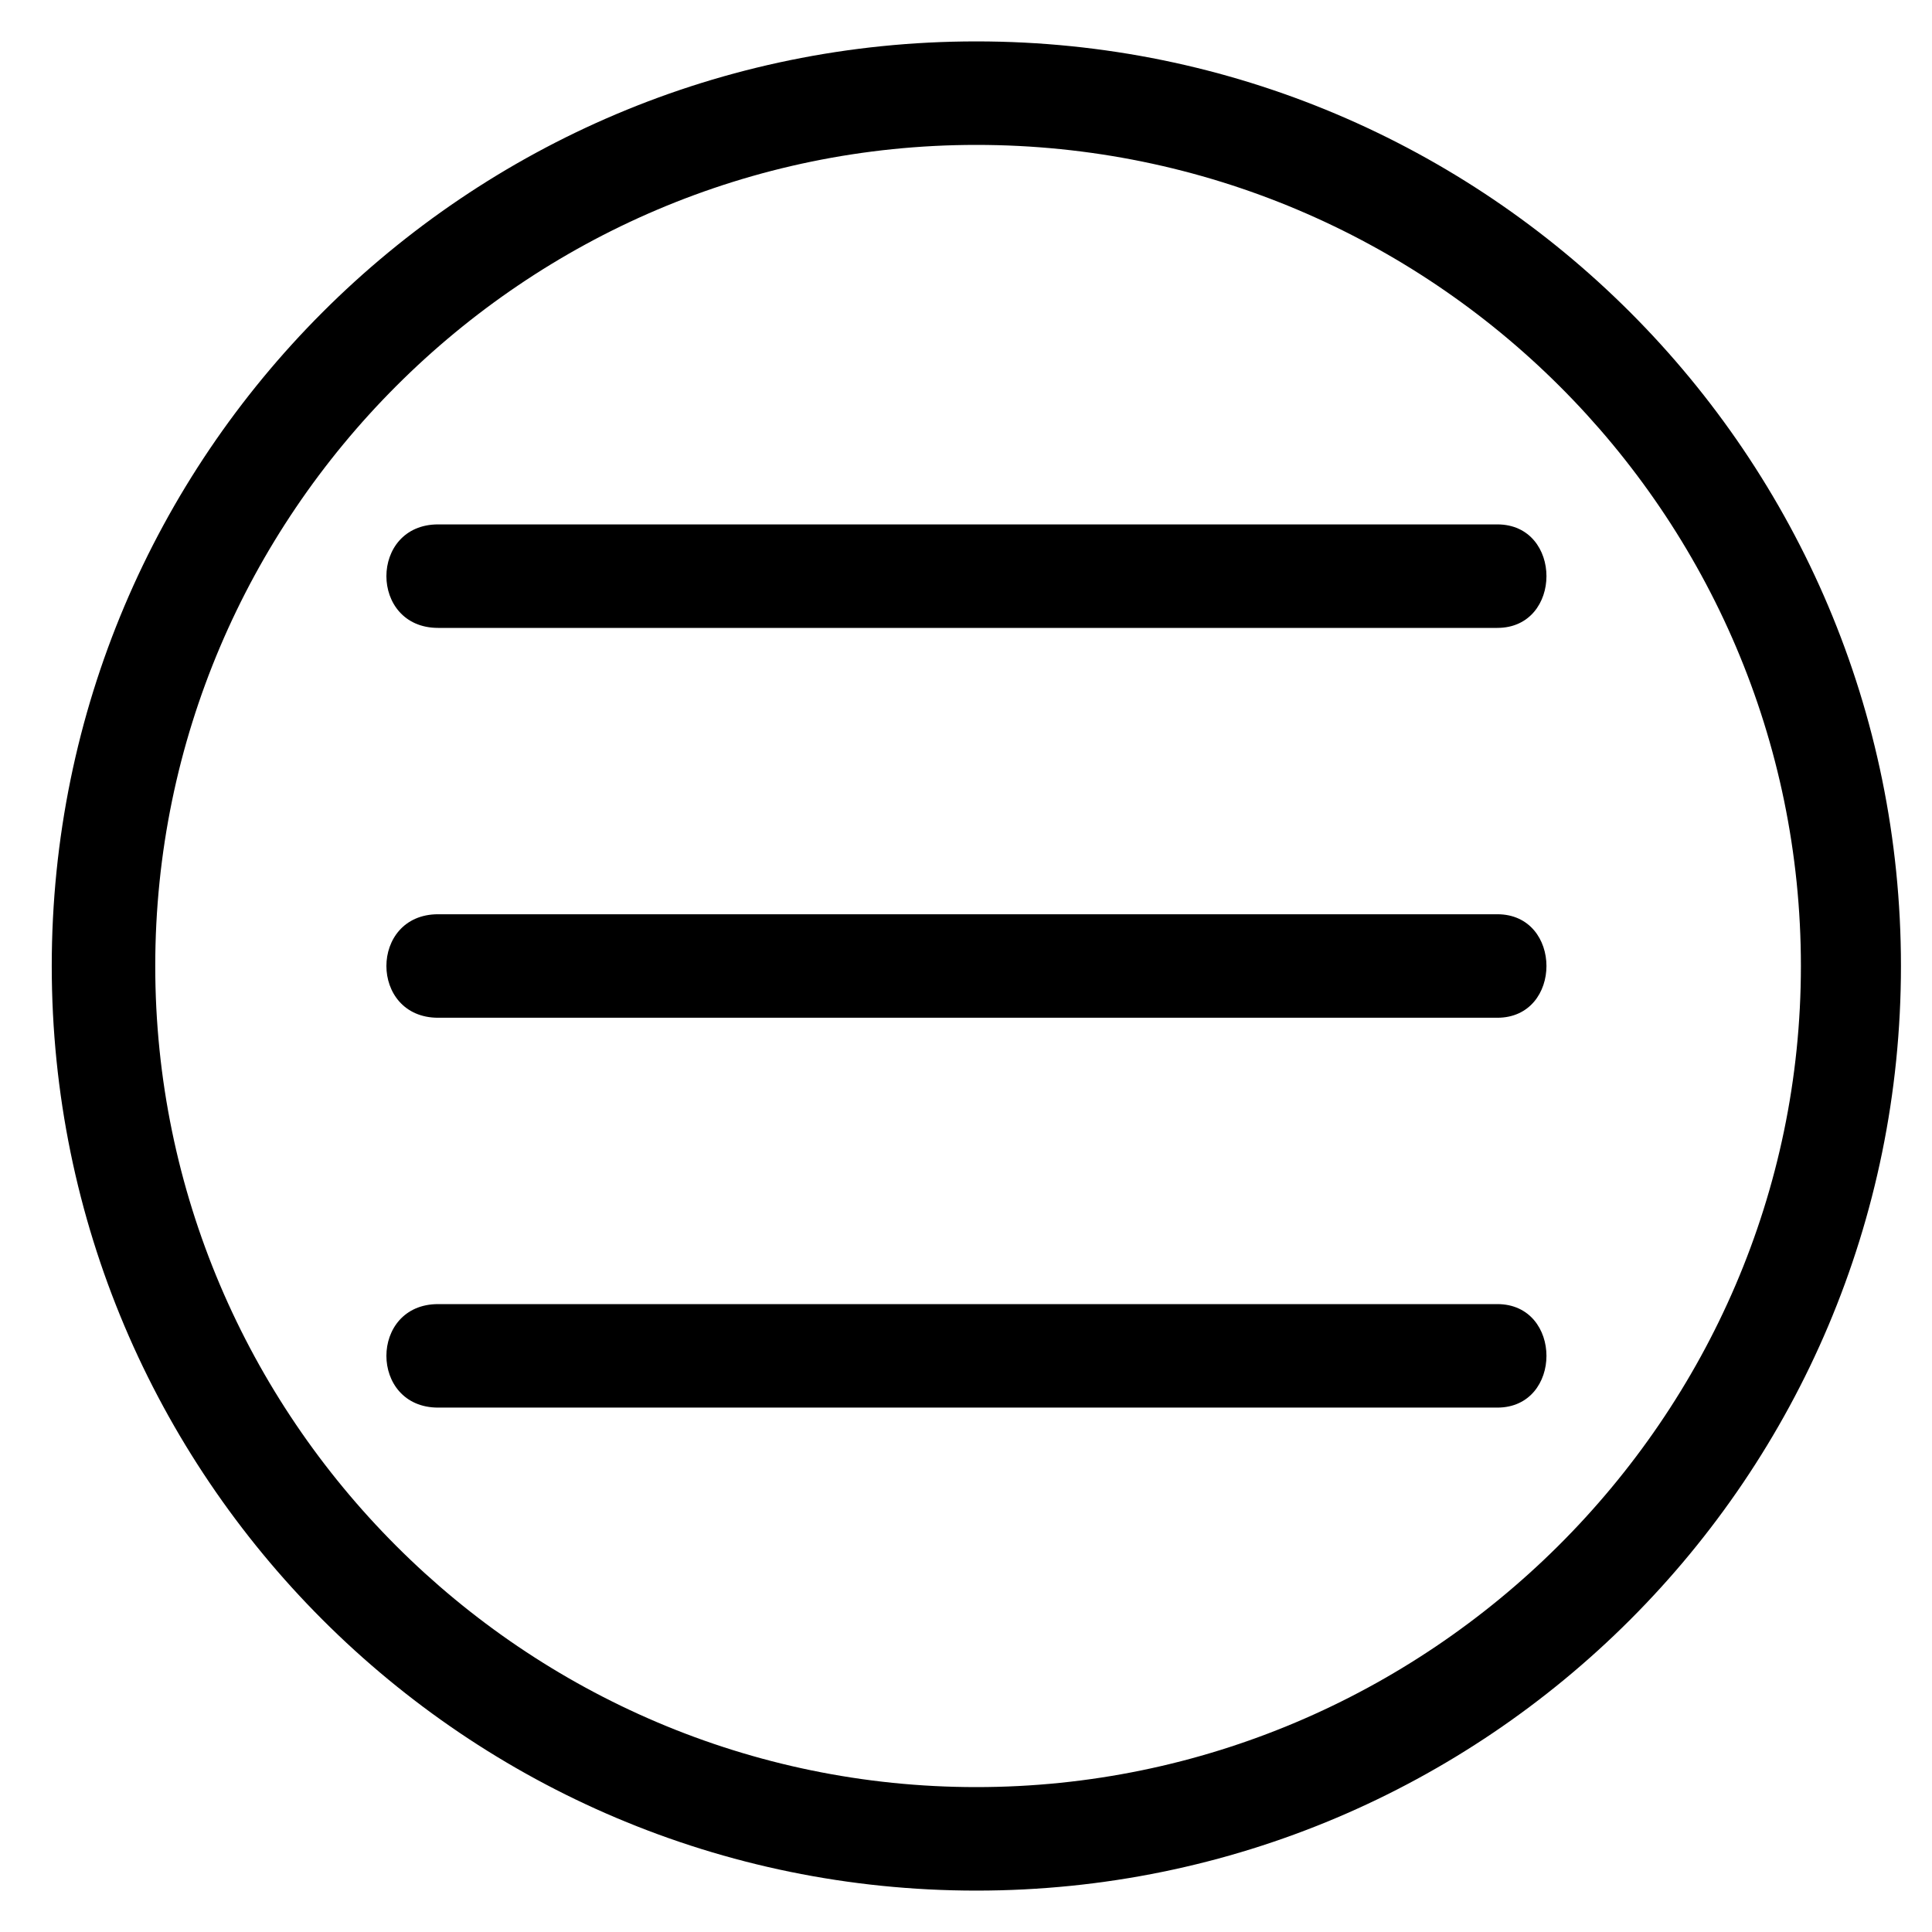 <!--?xml version="1.0" encoding="utf-8"?-->
<!-- Generator: Adobe Illustrator 21.0.0, SVG Export Plug-In . SVG Version: 6.00 Build 0)  -->
<svg version="1.1" xmlns="http://www.w3.org/2000/svg" xmlns:xlink="http://www.w3.org/1999/xlink" x="0px" y="0px" viewBox="0 0 56 56" style="enable-background:new 0 0 56 56;" xml:space="preserve">
	<g id="svg1-menu">
		<path class="st0 WsRtWYzP_0" d="M662.8,196.5L736,196.5L699.2,165.2Z"></path>
		<path class="st0 WsRtWYzP_1" d="M639.5,165.5L639.5,133.5L542,133.5L587.5,165.5Z"></path>
		<path class="st0 WsRtWYzP_2" d="M543.5,133.3L543.5,196.8L588.3,164.8Z"></path>
		<path class="st0 WsRtWYzP_3" d="M736.5,164.5L639.5,164.5L639.5,165.2L639.5,164.5L588.4,164.5L543.7,196.5L662.5,196.5L698.7,165.2L
			735.5,196.5L736.5,196.5Z"></path>
	</g>
<g id="svg1-menu2">
	<path class="st1 WsRtWYzP_4" d="M28.3,54.8c-14.8,0-26.8-12-26.8-26.8s12-26.8,26.8-26.8s26.8,12,26.8,26.8S43.1,54.8,28.3,54.8z M28.3,4.2
		C15.2,4.2,4.5,14.9,4.5,28s10.7,23.8,23.8,23.8S52.2,41.1,52.2,28S41.5,4.2,28.3,4.2z"></path>
	<path class="st1 WsRtWYzP_5" d="M12.7,18.2c10.2,0,20.4,0,30.7,0c1.9,0,1.9-3,0-3c-10.2,0-20.4,0-30.7,0C10.7,15.2,10.7,18.2,12.7,18.2
		L12.7,18.2z"></path>
	<path class="st1 WsRtWYzP_6" d="M12.7,29.5c10.2,0,20.4,0,30.7,0c1.9,0,1.9-3,0-3c-10.2,0-20.4,0-30.7,0C10.7,26.5,10.7,29.5,12.7,29.5
		L12.7,29.5z"></path>
	<path class="st1 WsRtWYzP_7" d="M12.7,40.8c10.2,0,20.4,0,30.7,0c1.9,0,1.9-3,0-3c-10.2,0-20.4,0-30.7,0C10.7,37.8,10.7,40.8,12.7,40.8
		L12.7,40.8z"></path>
</g>
</svg>
